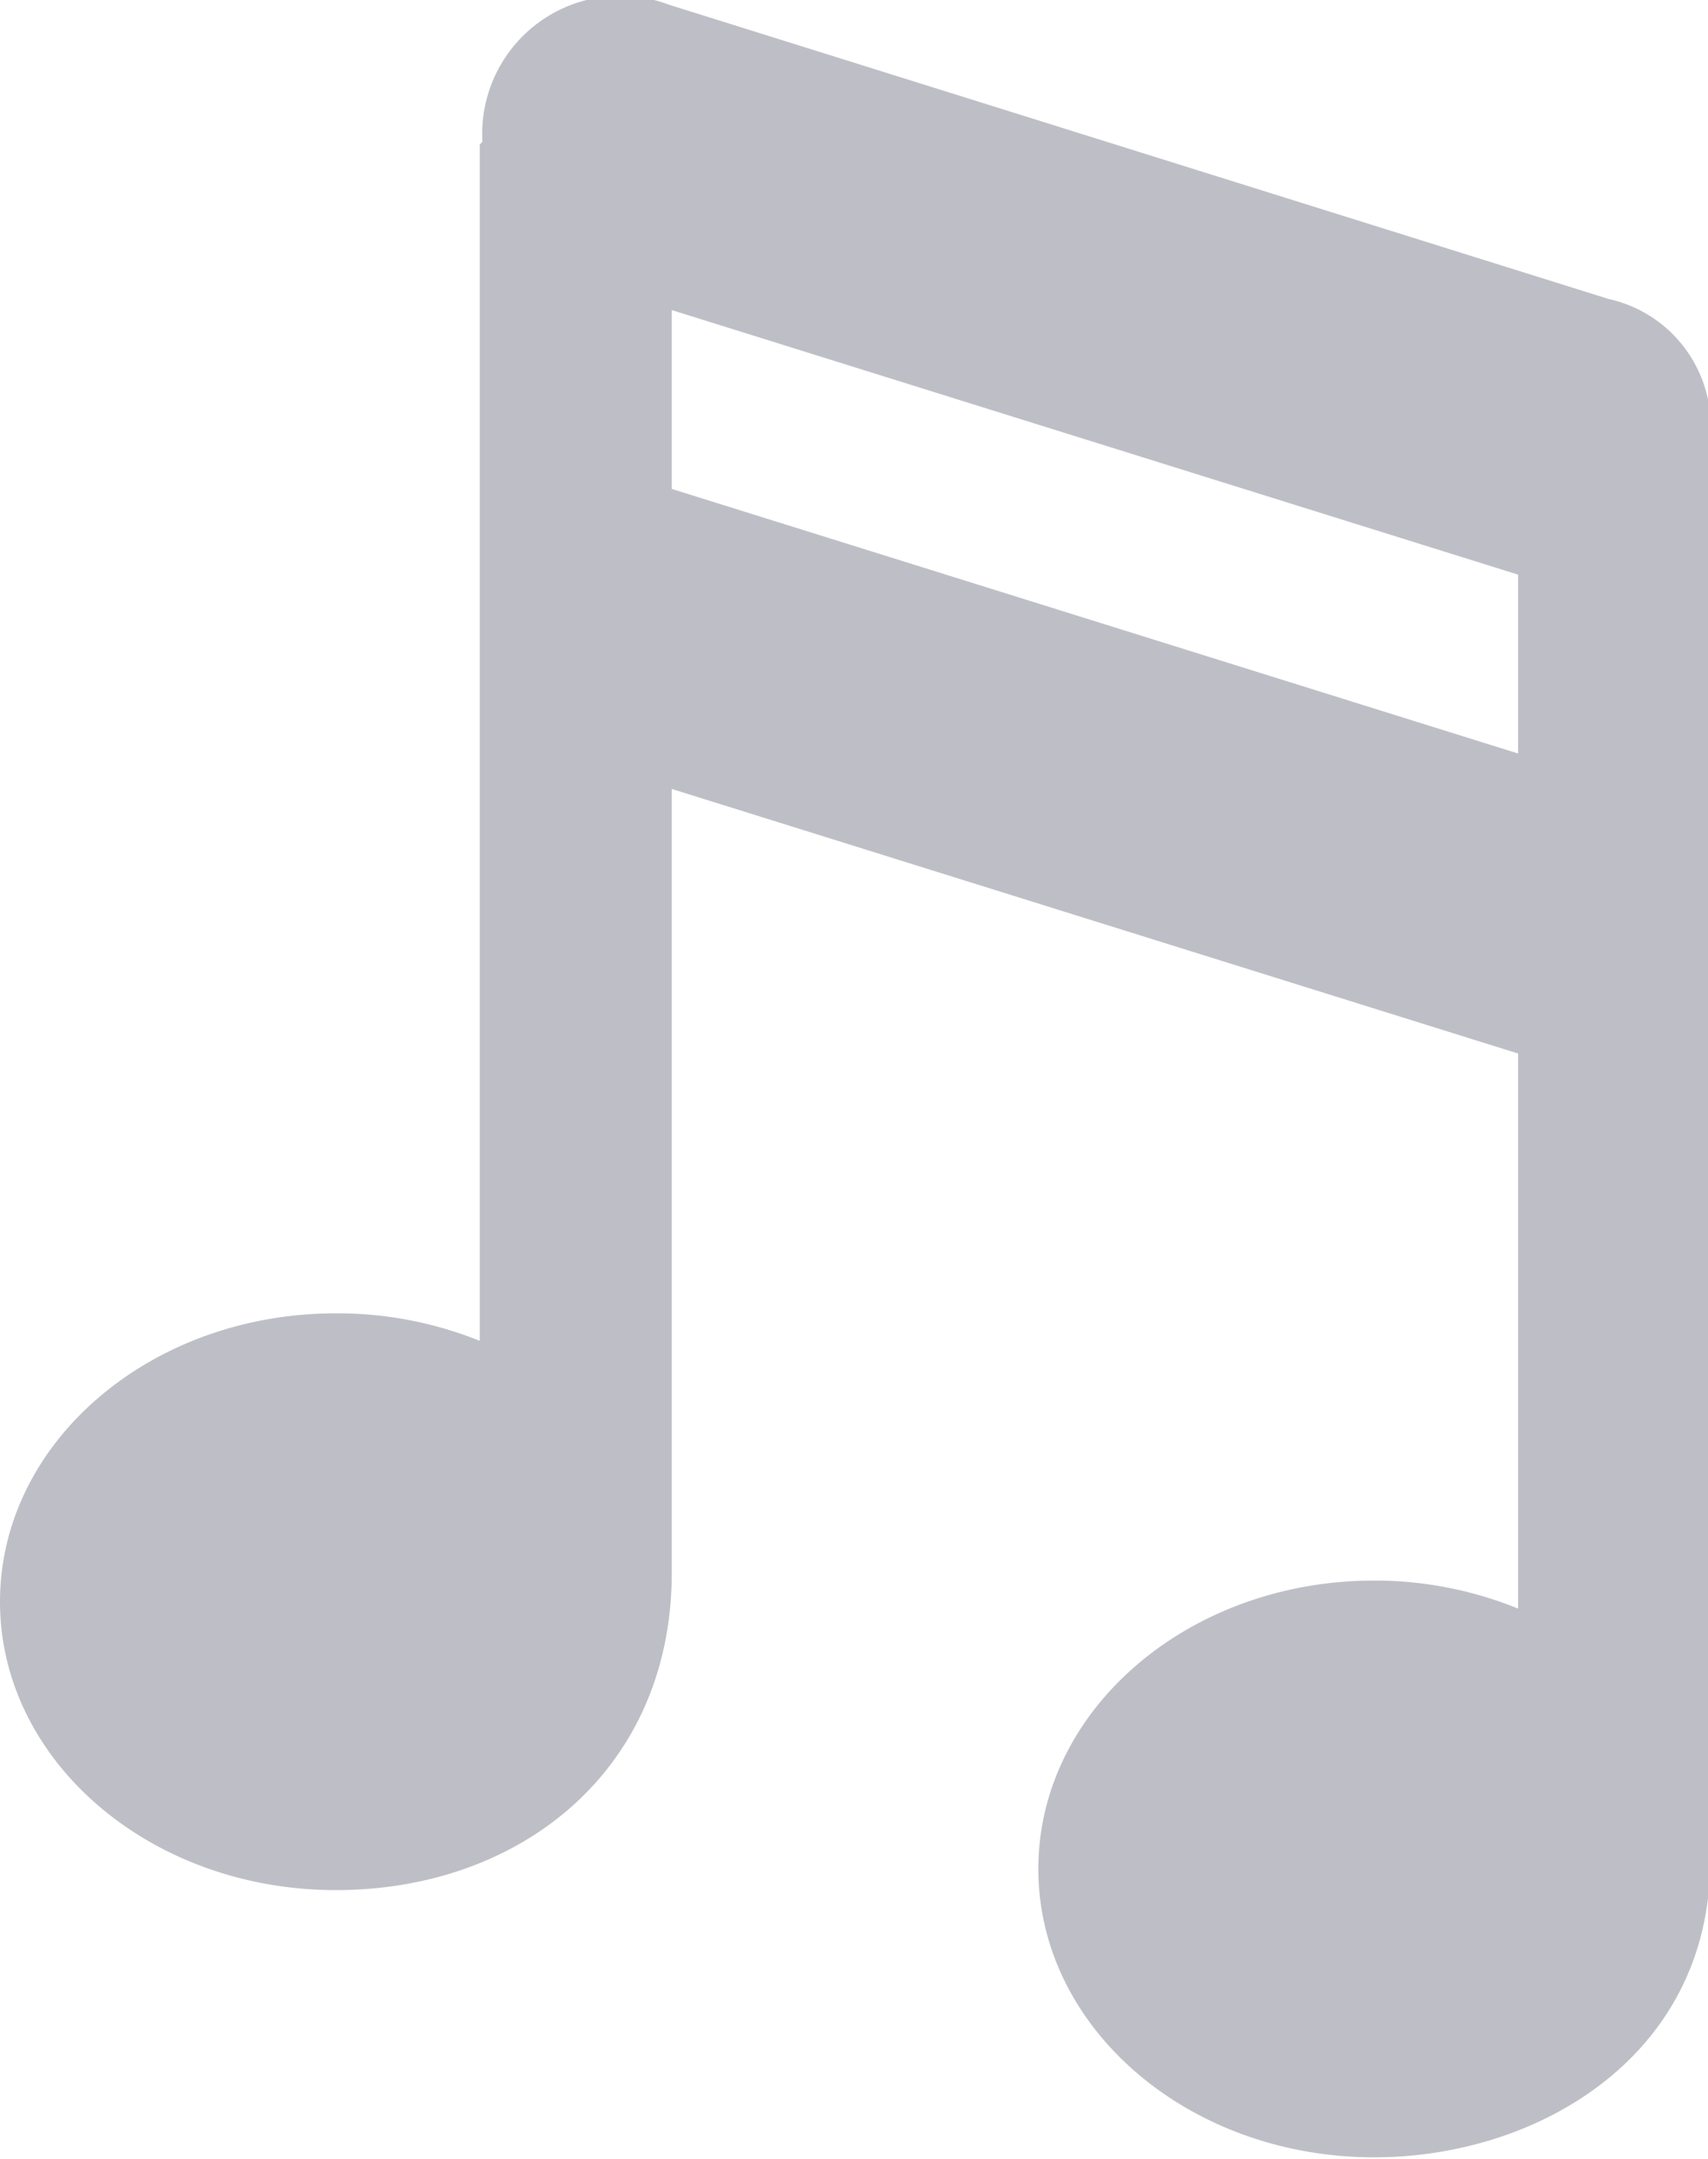 <svg xmlns="http://www.w3.org/2000/svg" width="32.29" height="40.8" viewBox="0 0 32.29 40.8"><path fill="#bebfc6" d="M9.07 2.73v22.61a7.2 7.2 0 0 0-2.72-.52C2.84 24.82 0 27.26 0 30.27s2.84 5.45 6.35 5.45 6.35-2.29 6.35-6V14.91l16 5V30.4a7.2 7.2 0 0 0-2.72-.53c-3.51 0-6.35 2.44-6.35 5.45s2.84 5.45 6.35 5.45c3.08 0 6.28-1.89 6.35-5.48v-27a2.46 2.46 0 0 0-1.92-2.64L12.65.09a2.61 2.61 0 0 0-3.53 2.59zm3.63 6.51V5.86l16 5v3.38z"/></svg>